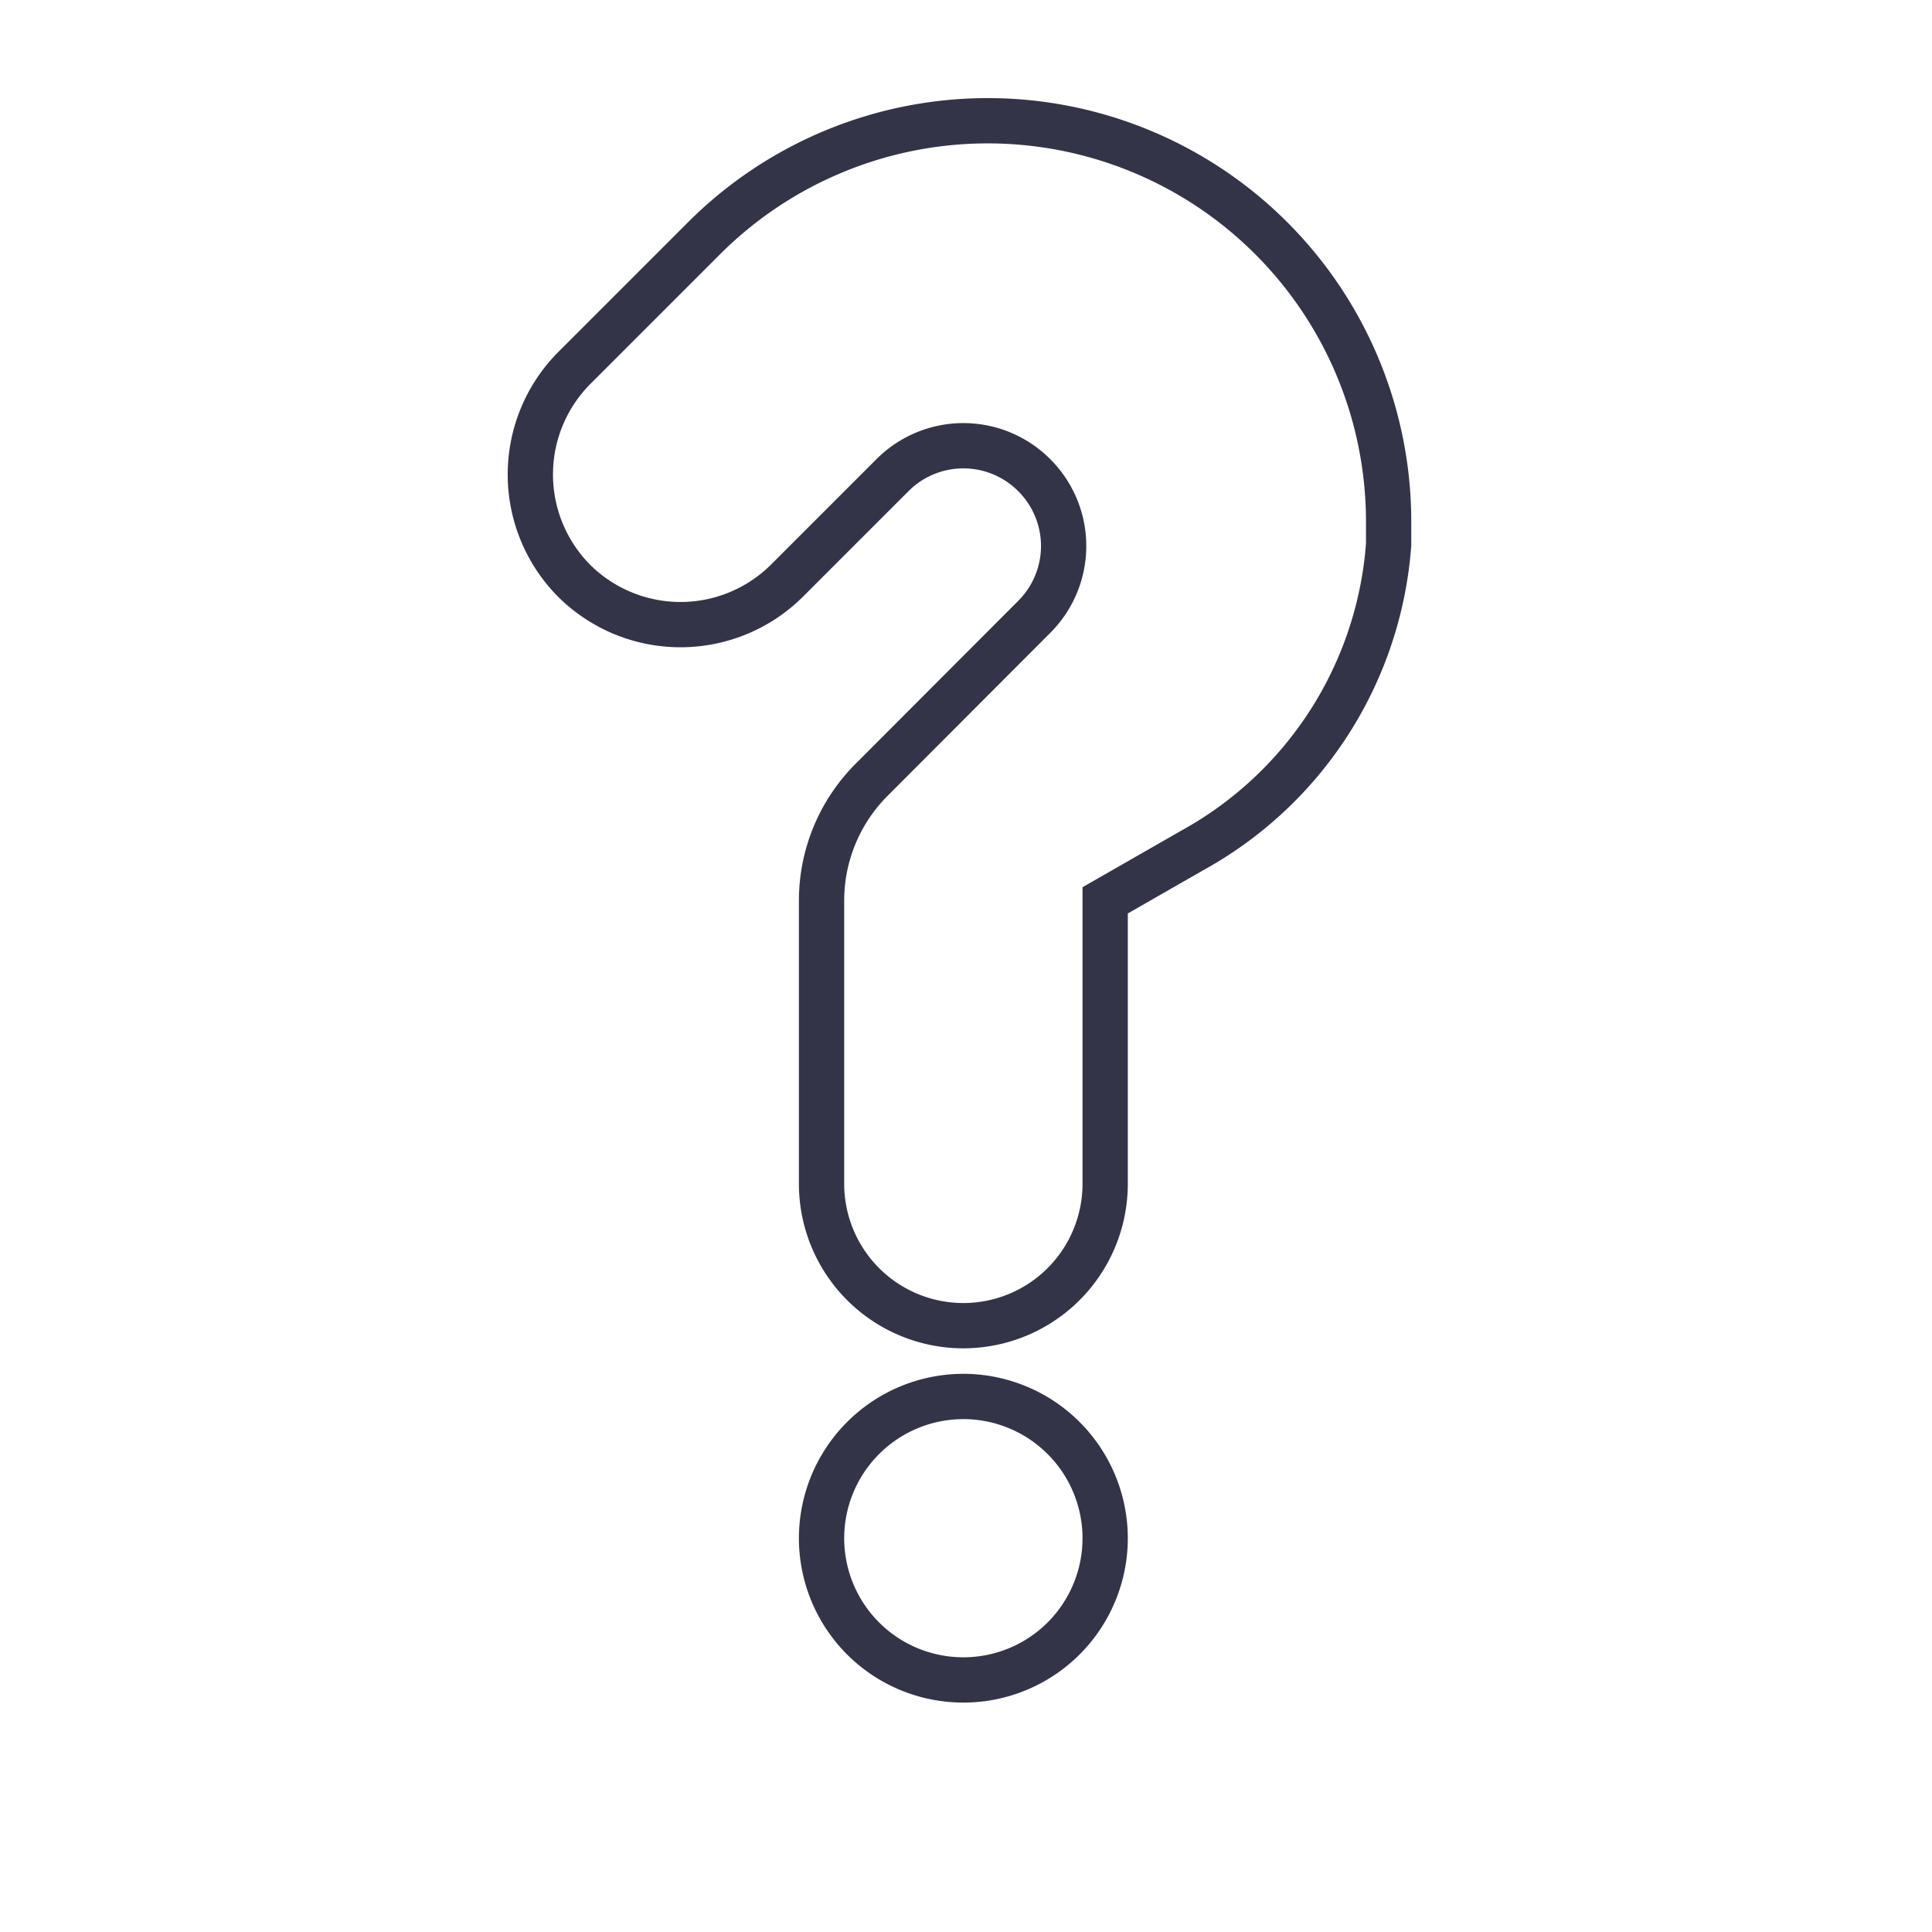 <svg id="Layer_1" data-name="Layer 1" xmlns="http://www.w3.org/2000/svg" viewBox="0 0 128 128"><defs><style>.cls-1{fill:none;stroke:#333447;stroke-miterlimit:10;stroke-width:3px;}</style></defs><title>misc</title><path class="cls-1" d="M63.83,92.52h0a9.4,9.4,0,0,1,9.39,9.39h0a9.39,9.39,0,0,1-9.39,9.39h0a9.39,9.39,0,0,1-9.4-9.39h0A9.4,9.4,0,0,1,63.83,92.52Z"/><path class="cls-1" d="M73.22,59.65V78.43a9.4,9.4,0,0,1-9.39,9.4h0a9.4,9.4,0,0,1-9.4-9.4V59.65h0a11.32,11.32,0,0,1,3.33-8L68.52,40.87a6.63,6.63,0,0,0,0-9.39h0a6.63,6.63,0,0,0-9.39,0l-7,7a10,10,0,0,1-14.09,0h0a10,10,0,0,1,0-14.09l8.65-8.65A26.59,26.59,0,0,1,65.44,8h0A26.56,26.56,0,0,1,92,34.56h0c0,.51,0,1,0,1.51A25.25,25.25,0,0,1,79.05,56.31Z"/></svg>